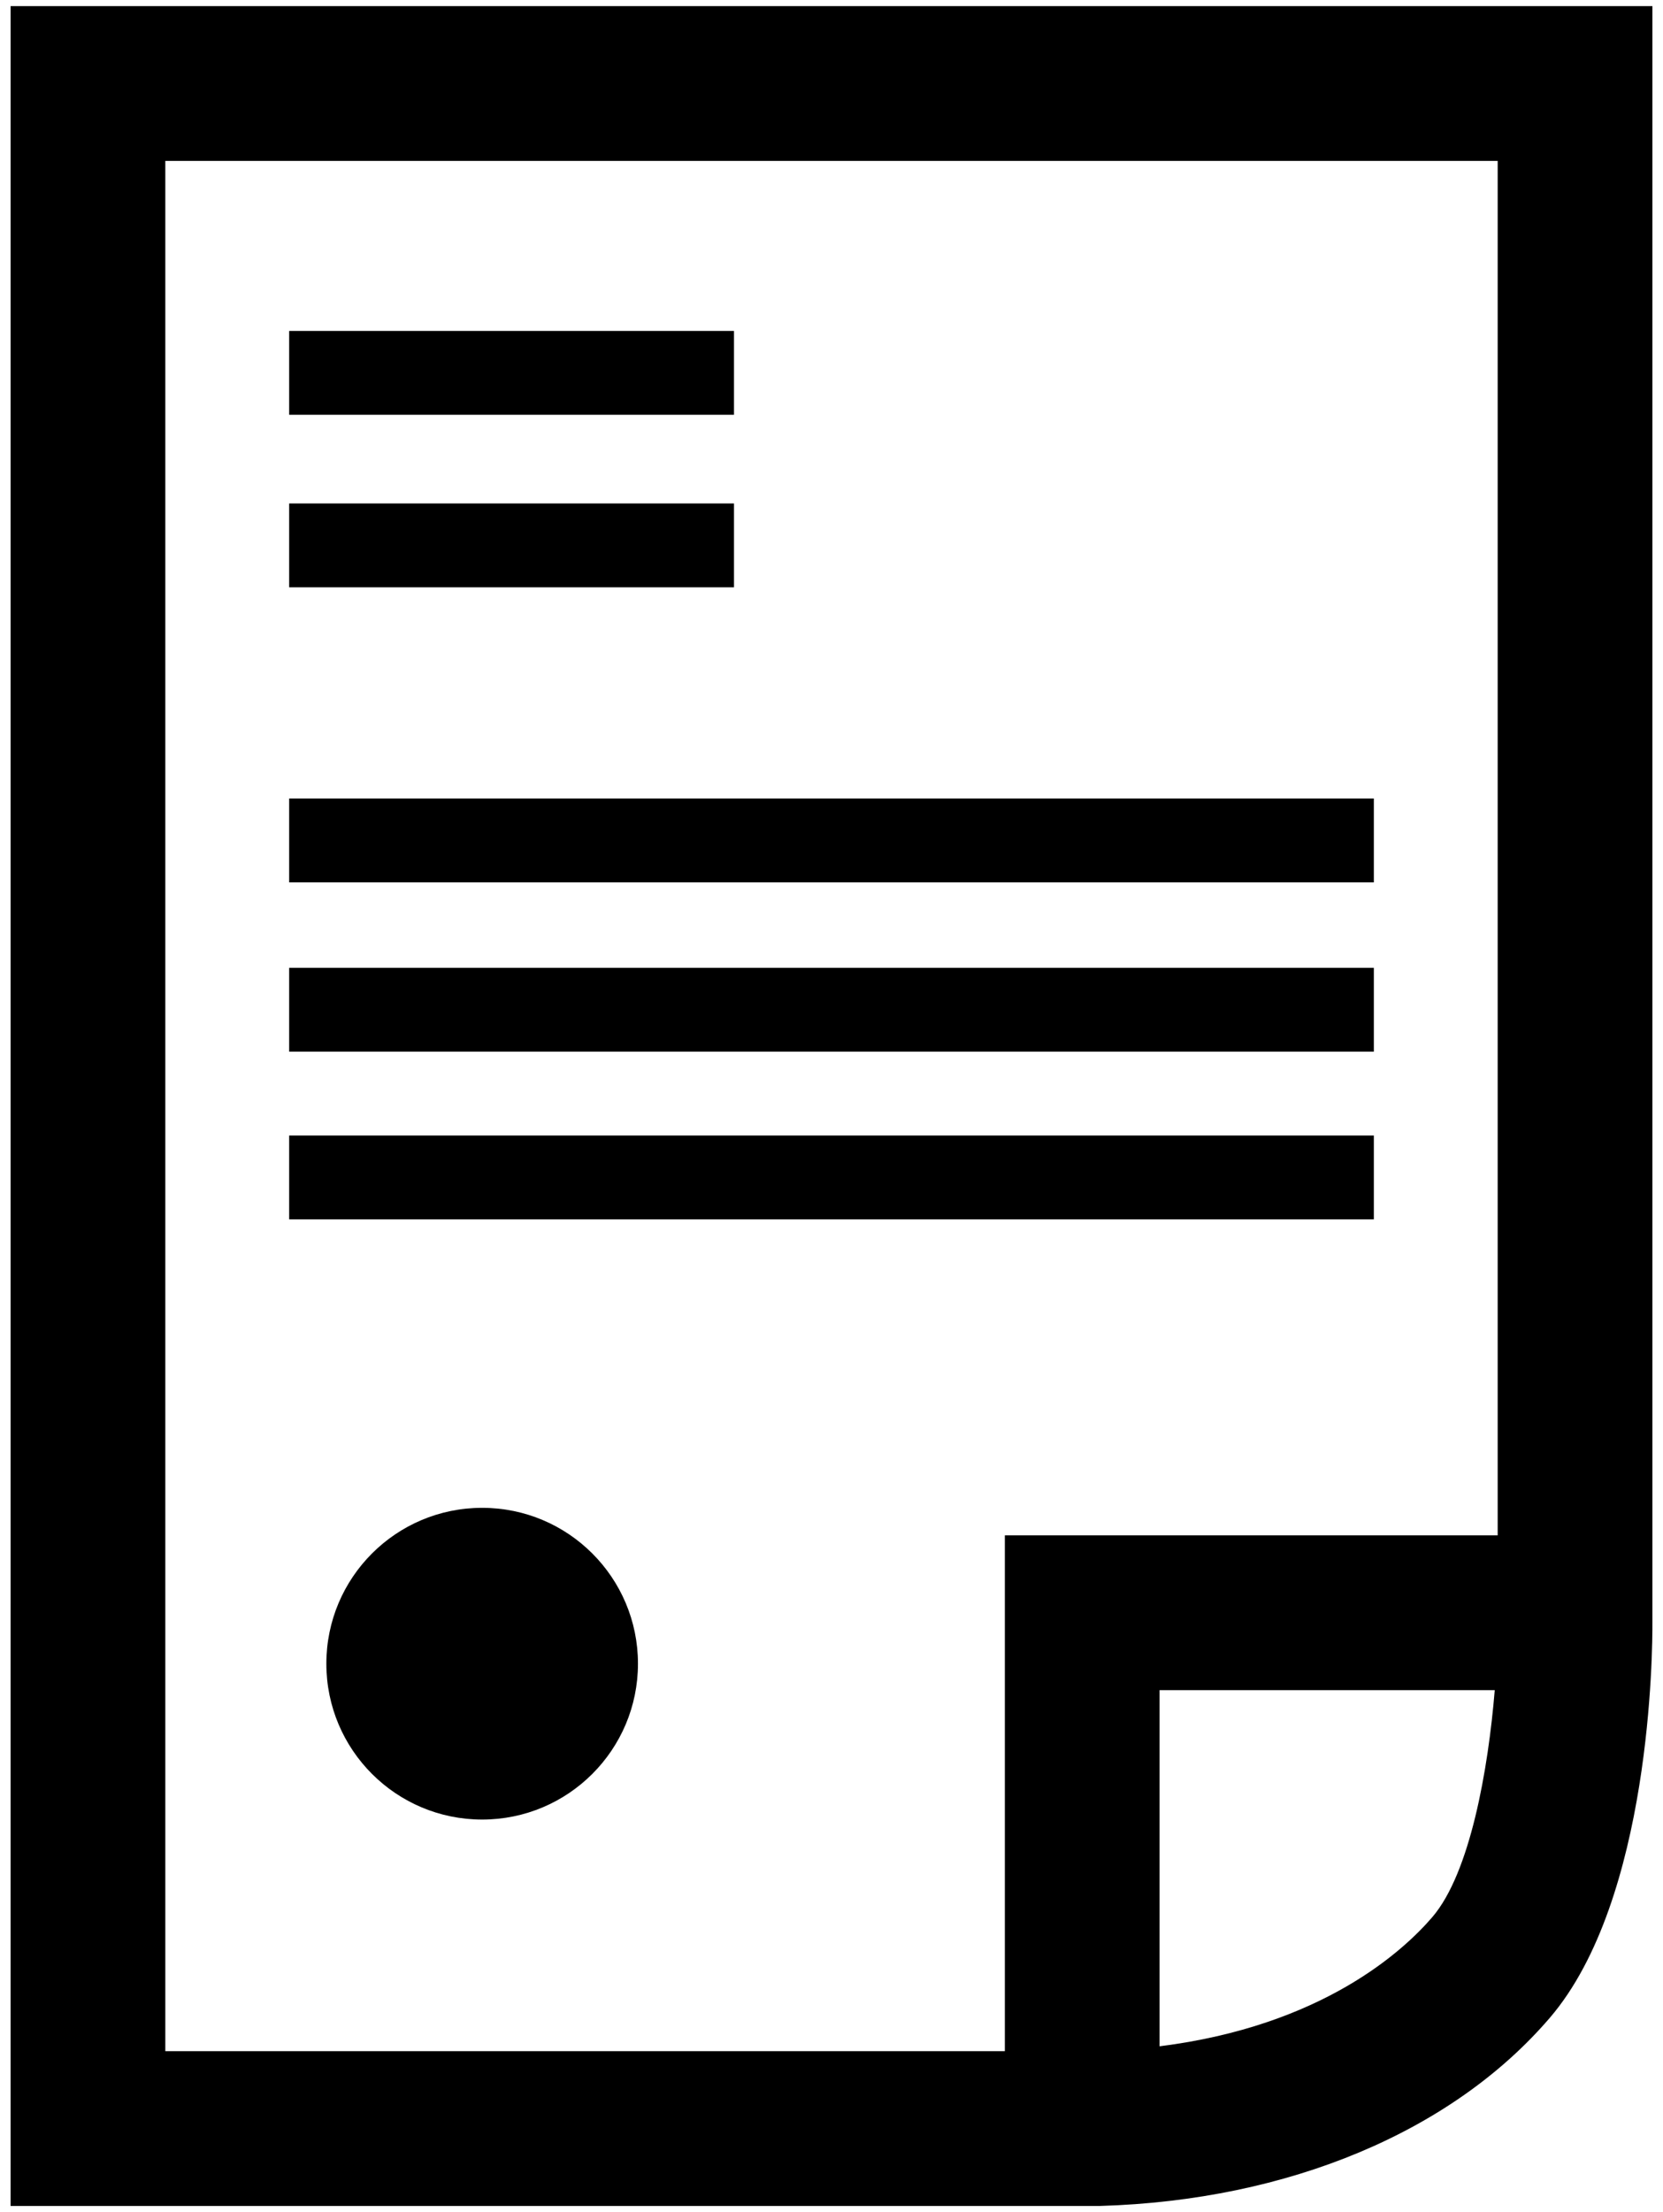 <?xml version="1.0" encoding="utf-8"?>
<!-- Generator: Adobe Illustrator 16.0.0, SVG Export Plug-In . SVG Version: 6.00 Build 0)  -->
<!DOCTYPE svg PUBLIC "-//W3C//DTD SVG 1.1//EN" "http://www.w3.org/Graphics/SVG/1.1/DTD/svg11.dtd">
<svg version="1.1" id="Capa_1" xmlns="http://www.w3.org/2000/svg" xmlns:xlink="http://www.w3.org/1999/xlink" x="0px" y="0px"
	 width="257.953px" height="342.992px" viewBox="0 0 257.953 342.992" enable-background="new 0 0 257.953 342.992"
	 xml:space="preserve">
<g>
	<path d="M256.309,251.477V0.952H1.643v247.787H1.642v93.301h168.667l0.354-0.005c29.151-0.863,54.565-11.492,69.727-29.161
		C256.136,294.521,256.337,255.757,256.309,251.477z M222.175,297.246c-4.535,5.285-17.155,16.881-42.311,20.036v-55.222h51.99
		C230.848,274.313,228.042,290.41,222.175,297.246z M232.309,238.061h-76.444v79.979H25.642l0.001-293.088h206.666V238.061z"/>
	<g>
		<rect x="44.852" y="51.313" width="69" height="13"/>
		<rect x="44.852" y="78.063" width="69" height="13"/>
		<rect x="44.852" y="123.813" width="168.25" height="13"/>
		<rect x="44.852" y="150.063" width="168.25" height="13"/>
		<rect x="44.852" y="176.068" width="168.25" height="13"/>
	</g>
	<circle cx="74.789" cy="257.959" r="24.167"/>
</g>
</svg>
